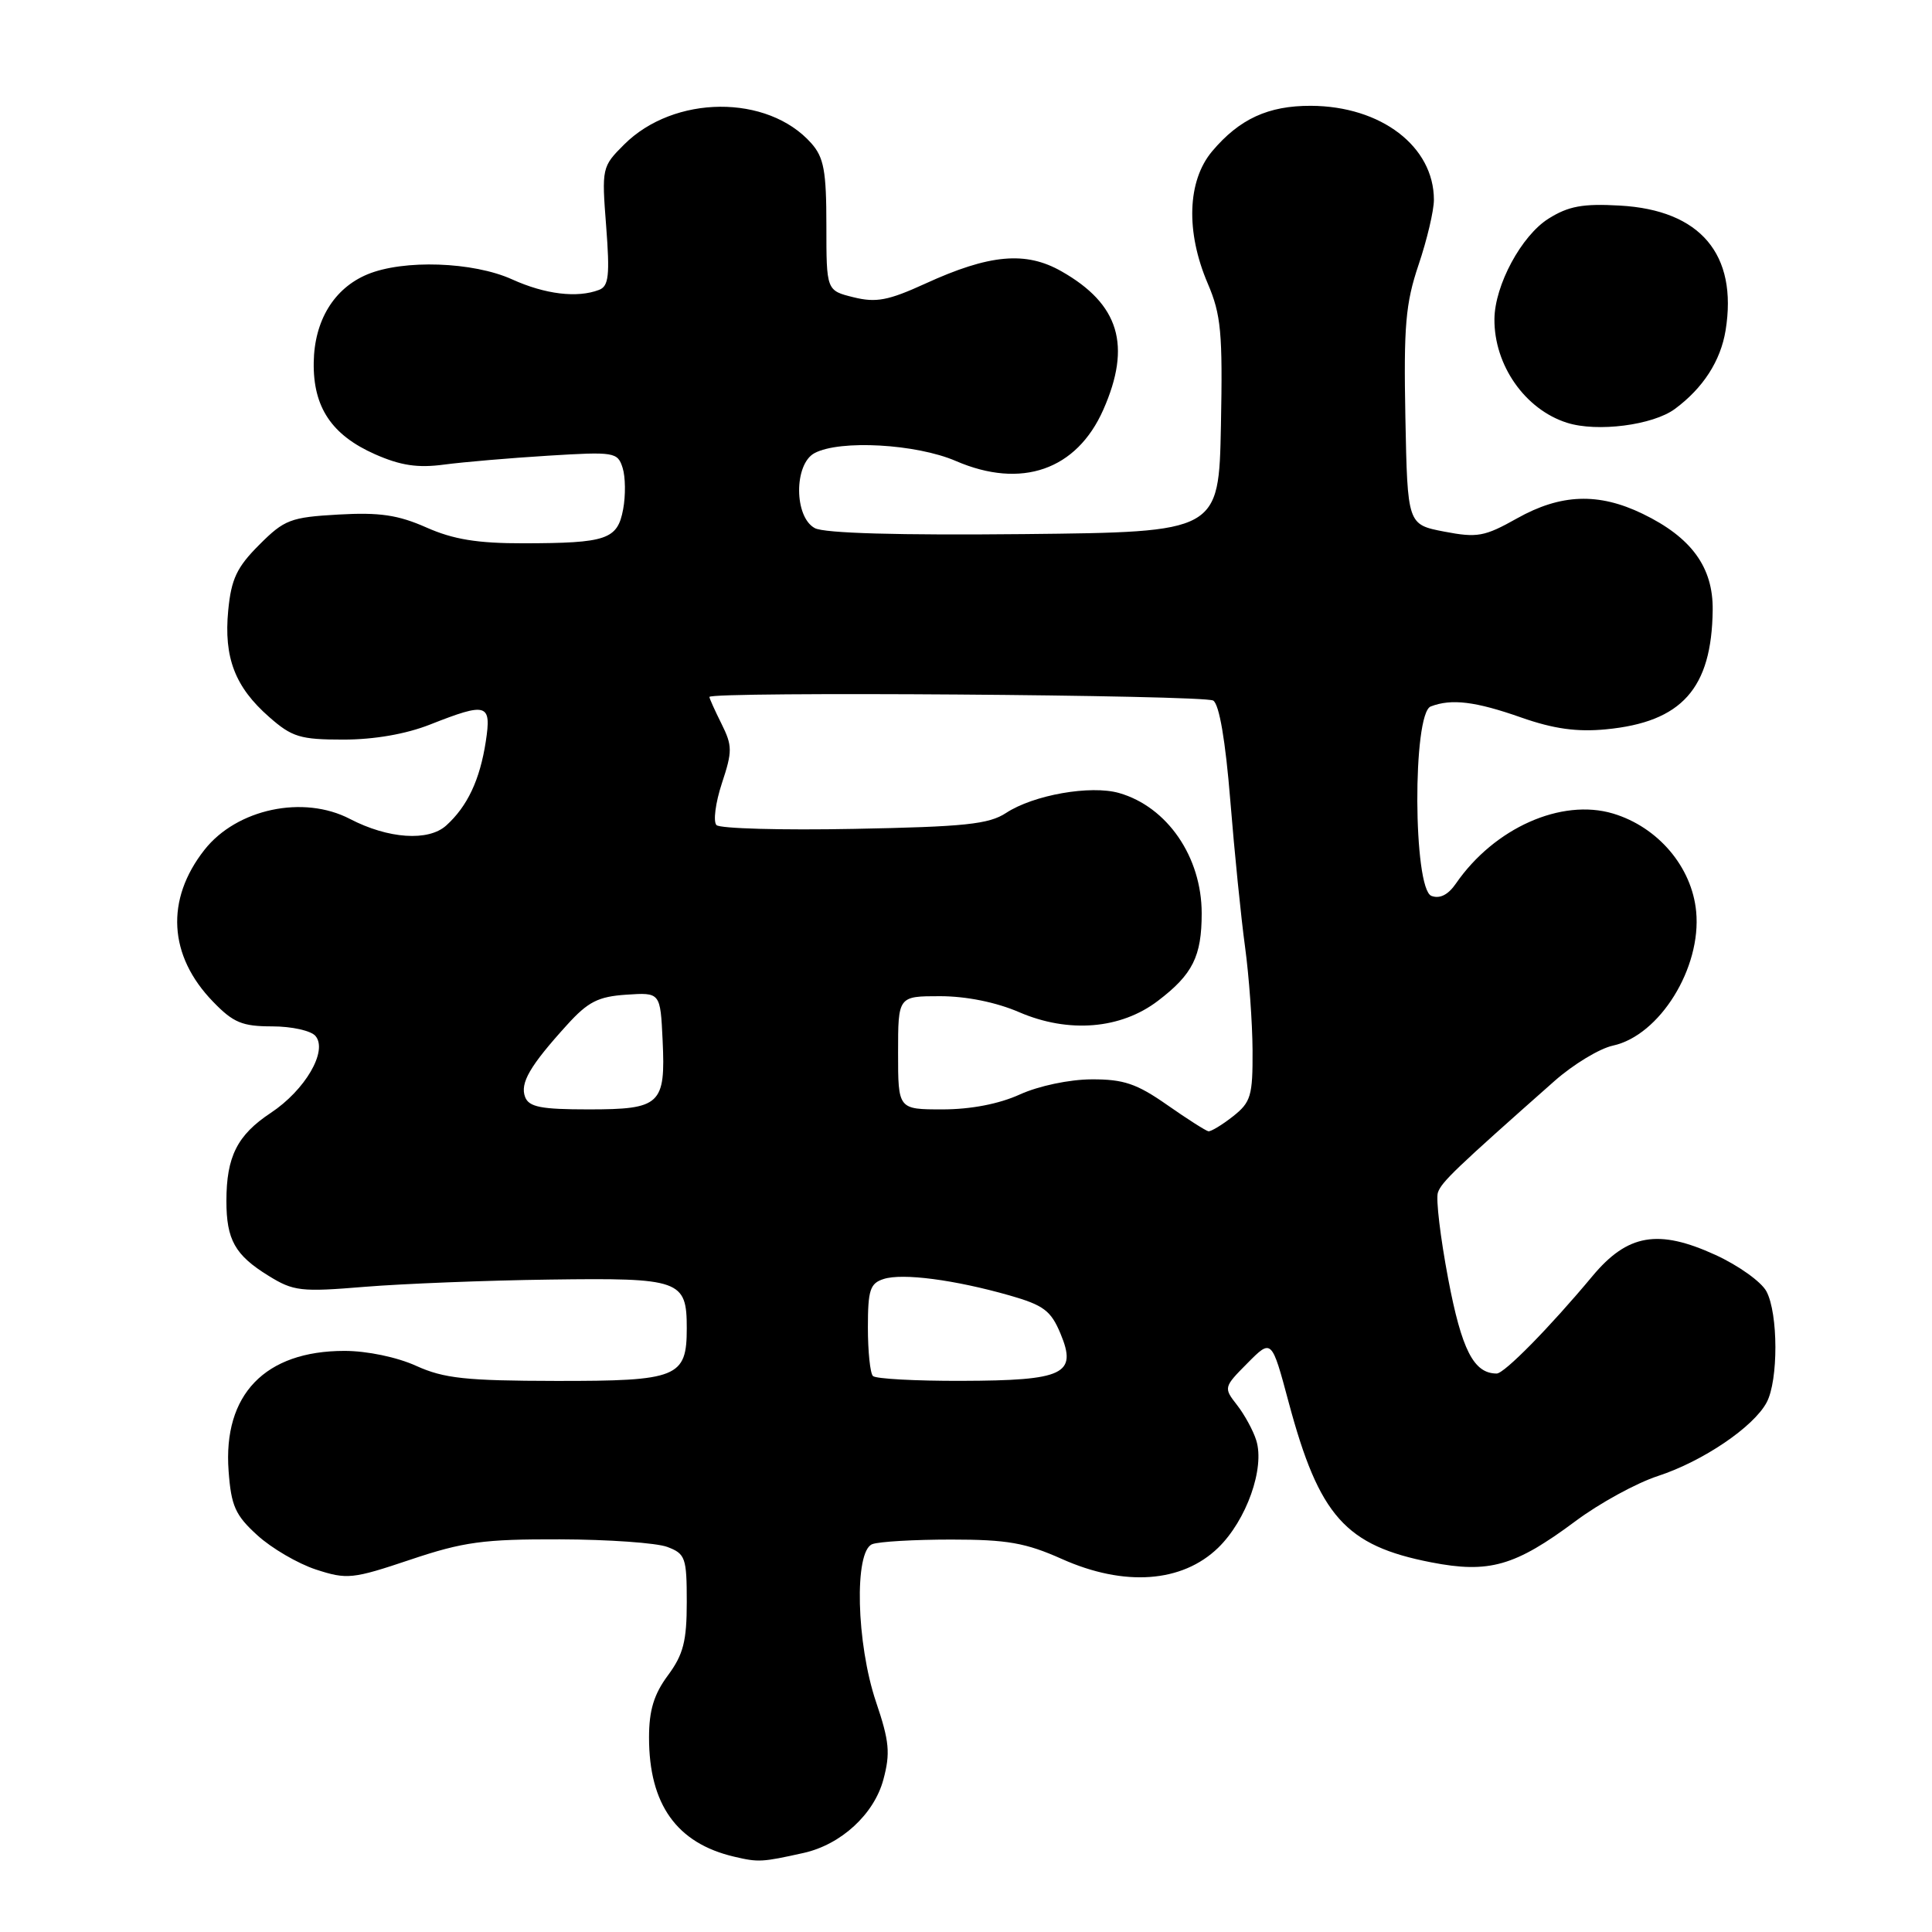 <?xml version="1.0" encoding="UTF-8" standalone="no"?>
<!DOCTYPE svg PUBLIC "-//W3C//DTD SVG 1.1//EN" "http://www.w3.org/Graphics/SVG/1.1/DTD/svg11.dtd" >
<svg xmlns="http://www.w3.org/2000/svg" xmlns:xlink="http://www.w3.org/1999/xlink" version="1.1" viewBox="0 0 256 256">
 <g >
 <path fill="currentColor"
d=" M 106.50 245.52 C 111.45 244.41 115.82 240.39 117.05 235.81 C 117.99 232.31 117.85 230.74 116.08 225.52 C 113.46 217.75 113.16 205.53 115.58 204.61 C 116.45 204.27 121.16 204.00 126.05 204.00 C 133.45 204.00 135.91 204.43 140.72 206.58 C 148.99 210.27 156.63 209.72 161.41 205.09 C 165.16 201.45 167.62 194.54 166.46 190.85 C 166.06 189.56 164.91 187.45 163.91 186.17 C 162.12 183.88 162.14 183.80 165.30 180.62 C 168.50 177.39 168.50 177.39 170.76 185.83 C 174.80 200.90 178.28 204.81 189.65 207.02 C 197.30 208.51 200.75 207.53 208.76 201.56 C 211.92 199.20 216.83 196.51 219.68 195.58 C 225.62 193.64 232.35 189.09 234.09 185.83 C 235.65 182.92 235.63 174.04 234.06 171.11 C 233.38 169.84 230.35 167.68 227.32 166.29 C 219.72 162.81 215.66 163.51 211.00 169.10 C 205.34 175.89 199.33 182.00 198.32 182.00 C 195.28 182.00 193.68 178.88 191.89 169.44 C 190.86 163.99 190.24 158.85 190.53 158.02 C 191.00 156.62 192.90 154.81 206.00 143.22 C 208.47 141.04 211.95 138.93 213.72 138.55 C 219.91 137.21 225.47 128.25 224.75 120.78 C 224.19 114.88 219.70 109.59 213.74 107.80 C 206.89 105.75 198.00 109.71 192.92 117.07 C 191.89 118.57 190.78 119.13 189.67 118.71 C 187.24 117.77 187.15 94.54 189.58 93.61 C 192.33 92.55 195.51 92.94 201.59 95.08 C 205.87 96.58 208.96 97.01 212.79 96.64 C 222.85 95.68 226.82 91.24 226.94 80.83 C 227.01 75.17 224.13 71.21 217.66 68.08 C 211.81 65.25 206.81 65.43 201.01 68.69 C 196.70 71.11 195.75 71.28 191.36 70.44 C 186.50 69.50 186.50 69.50 186.22 55.30 C 185.99 43.19 186.24 40.21 187.97 35.08 C 189.09 31.77 190.00 27.90 190.00 26.48 C 190.00 19.41 183.00 14.06 173.70 14.02 C 168.05 14.00 164.23 15.76 160.62 20.04 C 157.32 23.96 157.10 30.72 160.03 37.56 C 161.80 41.70 162.02 44.06 161.78 56.39 C 161.50 70.50 161.50 70.50 135.72 70.77 C 119.07 70.94 109.23 70.66 107.97 69.98 C 105.21 68.51 105.19 61.50 107.93 60.04 C 111.28 58.25 121.40 58.81 126.67 61.09 C 135.34 64.83 142.66 62.28 146.19 54.30 C 149.96 45.77 148.31 40.30 140.65 35.95 C 135.91 33.25 131.10 33.69 122.59 37.59 C 117.71 39.82 116.09 40.13 113.10 39.39 C 109.50 38.50 109.50 38.50 109.50 29.87 C 109.50 22.65 109.17 20.86 107.50 18.98 C 101.72 12.46 89.30 12.55 82.69 19.16 C 79.76 22.08 79.72 22.26 80.32 29.97 C 80.82 36.50 80.66 37.92 79.38 38.41 C 76.49 39.52 72.23 39.00 67.86 37.02 C 62.70 34.68 53.46 34.36 48.67 36.36 C 44.25 38.21 41.65 42.48 41.57 48.03 C 41.48 53.96 43.95 57.65 49.69 60.19 C 53.09 61.69 55.36 62.03 58.85 61.56 C 61.41 61.22 67.62 60.69 72.65 60.38 C 81.42 59.84 81.84 59.91 82.50 61.99 C 82.88 63.19 82.91 65.66 82.57 67.48 C 81.82 71.49 80.41 71.97 69.38 71.99 C 63.27 72.00 60.07 71.48 56.49 69.89 C 52.74 68.23 50.28 67.87 44.85 68.18 C 38.50 68.54 37.68 68.85 34.35 72.19 C 31.38 75.16 30.64 76.72 30.24 80.89 C 29.64 87.13 31.14 91.04 35.66 95.00 C 38.69 97.67 39.78 98.00 45.50 98.00 C 49.57 98.00 53.79 97.27 57.00 96.00 C 64.54 93.03 65.14 93.21 64.37 98.25 C 63.59 103.33 61.94 106.84 59.13 109.38 C 56.77 111.52 51.44 111.15 46.38 108.52 C 40.21 105.30 31.37 107.17 27.09 112.61 C 21.90 119.21 22.32 126.64 28.23 132.73 C 30.91 135.51 32.10 136.00 36.07 136.00 C 38.65 136.00 41.23 136.57 41.81 137.28 C 43.46 139.26 40.44 144.44 35.87 147.47 C 31.44 150.40 30.00 153.26 30.00 159.13 C 30.00 164.28 31.14 166.31 35.57 169.04 C 38.89 171.10 39.88 171.21 48.33 170.51 C 53.38 170.10 64.41 169.66 72.85 169.55 C 90.16 169.31 91.00 169.61 91.00 176.00 C 91.00 182.52 89.80 183.00 73.68 182.98 C 61.72 182.96 58.82 182.65 55.14 180.98 C 52.61 179.83 48.63 179.00 45.64 179.00 C 35.12 179.00 29.54 184.79 30.29 194.91 C 30.63 199.55 31.18 200.78 34.10 203.43 C 35.97 205.14 39.46 207.18 41.86 207.97 C 45.98 209.31 46.70 209.24 54.36 206.67 C 61.41 204.30 64.07 203.94 74.18 203.97 C 80.61 203.99 87.02 204.44 88.43 204.98 C 90.82 205.88 91.00 206.41 91.00 212.28 C 91.00 217.46 90.55 219.23 88.50 222.00 C 86.64 224.51 86.00 226.64 86.00 230.23 C 86.00 239.10 89.67 244.24 97.28 246.02 C 100.51 246.78 100.97 246.75 106.50 245.52 Z  M 221.94 54.18 C 225.68 51.41 227.99 47.82 228.65 43.78 C 230.28 33.70 225.31 27.83 214.63 27.24 C 209.75 26.96 207.83 27.31 205.19 28.97 C 201.60 31.22 198.06 37.79 198.02 42.28 C 197.97 48.39 202.08 54.26 207.64 56.02 C 211.63 57.29 219.03 56.34 221.94 54.18 Z  M 115.67 182.33 C 115.30 181.97 115.00 179.07 115.00 175.90 C 115.00 170.92 115.29 170.04 117.10 169.47 C 119.60 168.67 126.51 169.58 133.77 171.65 C 138.28 172.94 139.25 173.66 140.52 176.71 C 142.77 182.09 141.01 182.93 127.42 182.97 C 121.32 182.99 116.03 182.70 115.67 182.33 Z  M 154.64 146.40 C 150.62 143.59 148.88 143.00 144.64 143.02 C 141.70 143.03 137.63 143.89 135.14 145.02 C 132.38 146.28 128.62 147.00 124.89 147.00 C 119.00 147.00 119.00 147.00 119.00 139.50 C 119.00 132.00 119.00 132.00 124.56 132.00 C 128.02 132.00 132.00 132.80 135.07 134.13 C 141.61 136.94 148.52 136.37 153.44 132.61 C 158.04 129.11 159.23 126.72 159.23 121.02 C 159.23 113.55 154.67 106.91 148.29 105.08 C 144.51 104.00 136.95 105.33 133.31 107.72 C 131.03 109.22 127.83 109.55 113.18 109.83 C 103.60 110.02 95.39 109.79 94.94 109.33 C 94.48 108.88 94.80 106.39 95.65 103.80 C 97.06 99.54 97.05 98.82 95.60 95.90 C 94.72 94.14 94.00 92.54 94.00 92.35 C 94.00 91.60 159.57 92.08 160.76 92.83 C 161.56 93.34 162.38 98.13 163.02 106.06 C 163.57 112.90 164.45 121.65 164.98 125.50 C 165.50 129.35 165.95 135.50 165.97 139.18 C 166.00 145.22 165.75 146.05 163.37 147.93 C 161.92 149.07 160.45 149.95 160.12 149.90 C 159.78 149.84 157.31 148.27 154.64 146.40 Z  M 69.58 145.36 C 68.88 143.52 70.21 141.23 75.14 135.80 C 77.92 132.73 79.27 132.05 83.00 131.80 C 87.50 131.50 87.50 131.50 87.80 137.84 C 88.20 146.37 87.53 147.00 77.98 147.00 C 71.70 147.00 70.09 146.69 69.58 145.36 Z "/>
</g>
</svg>